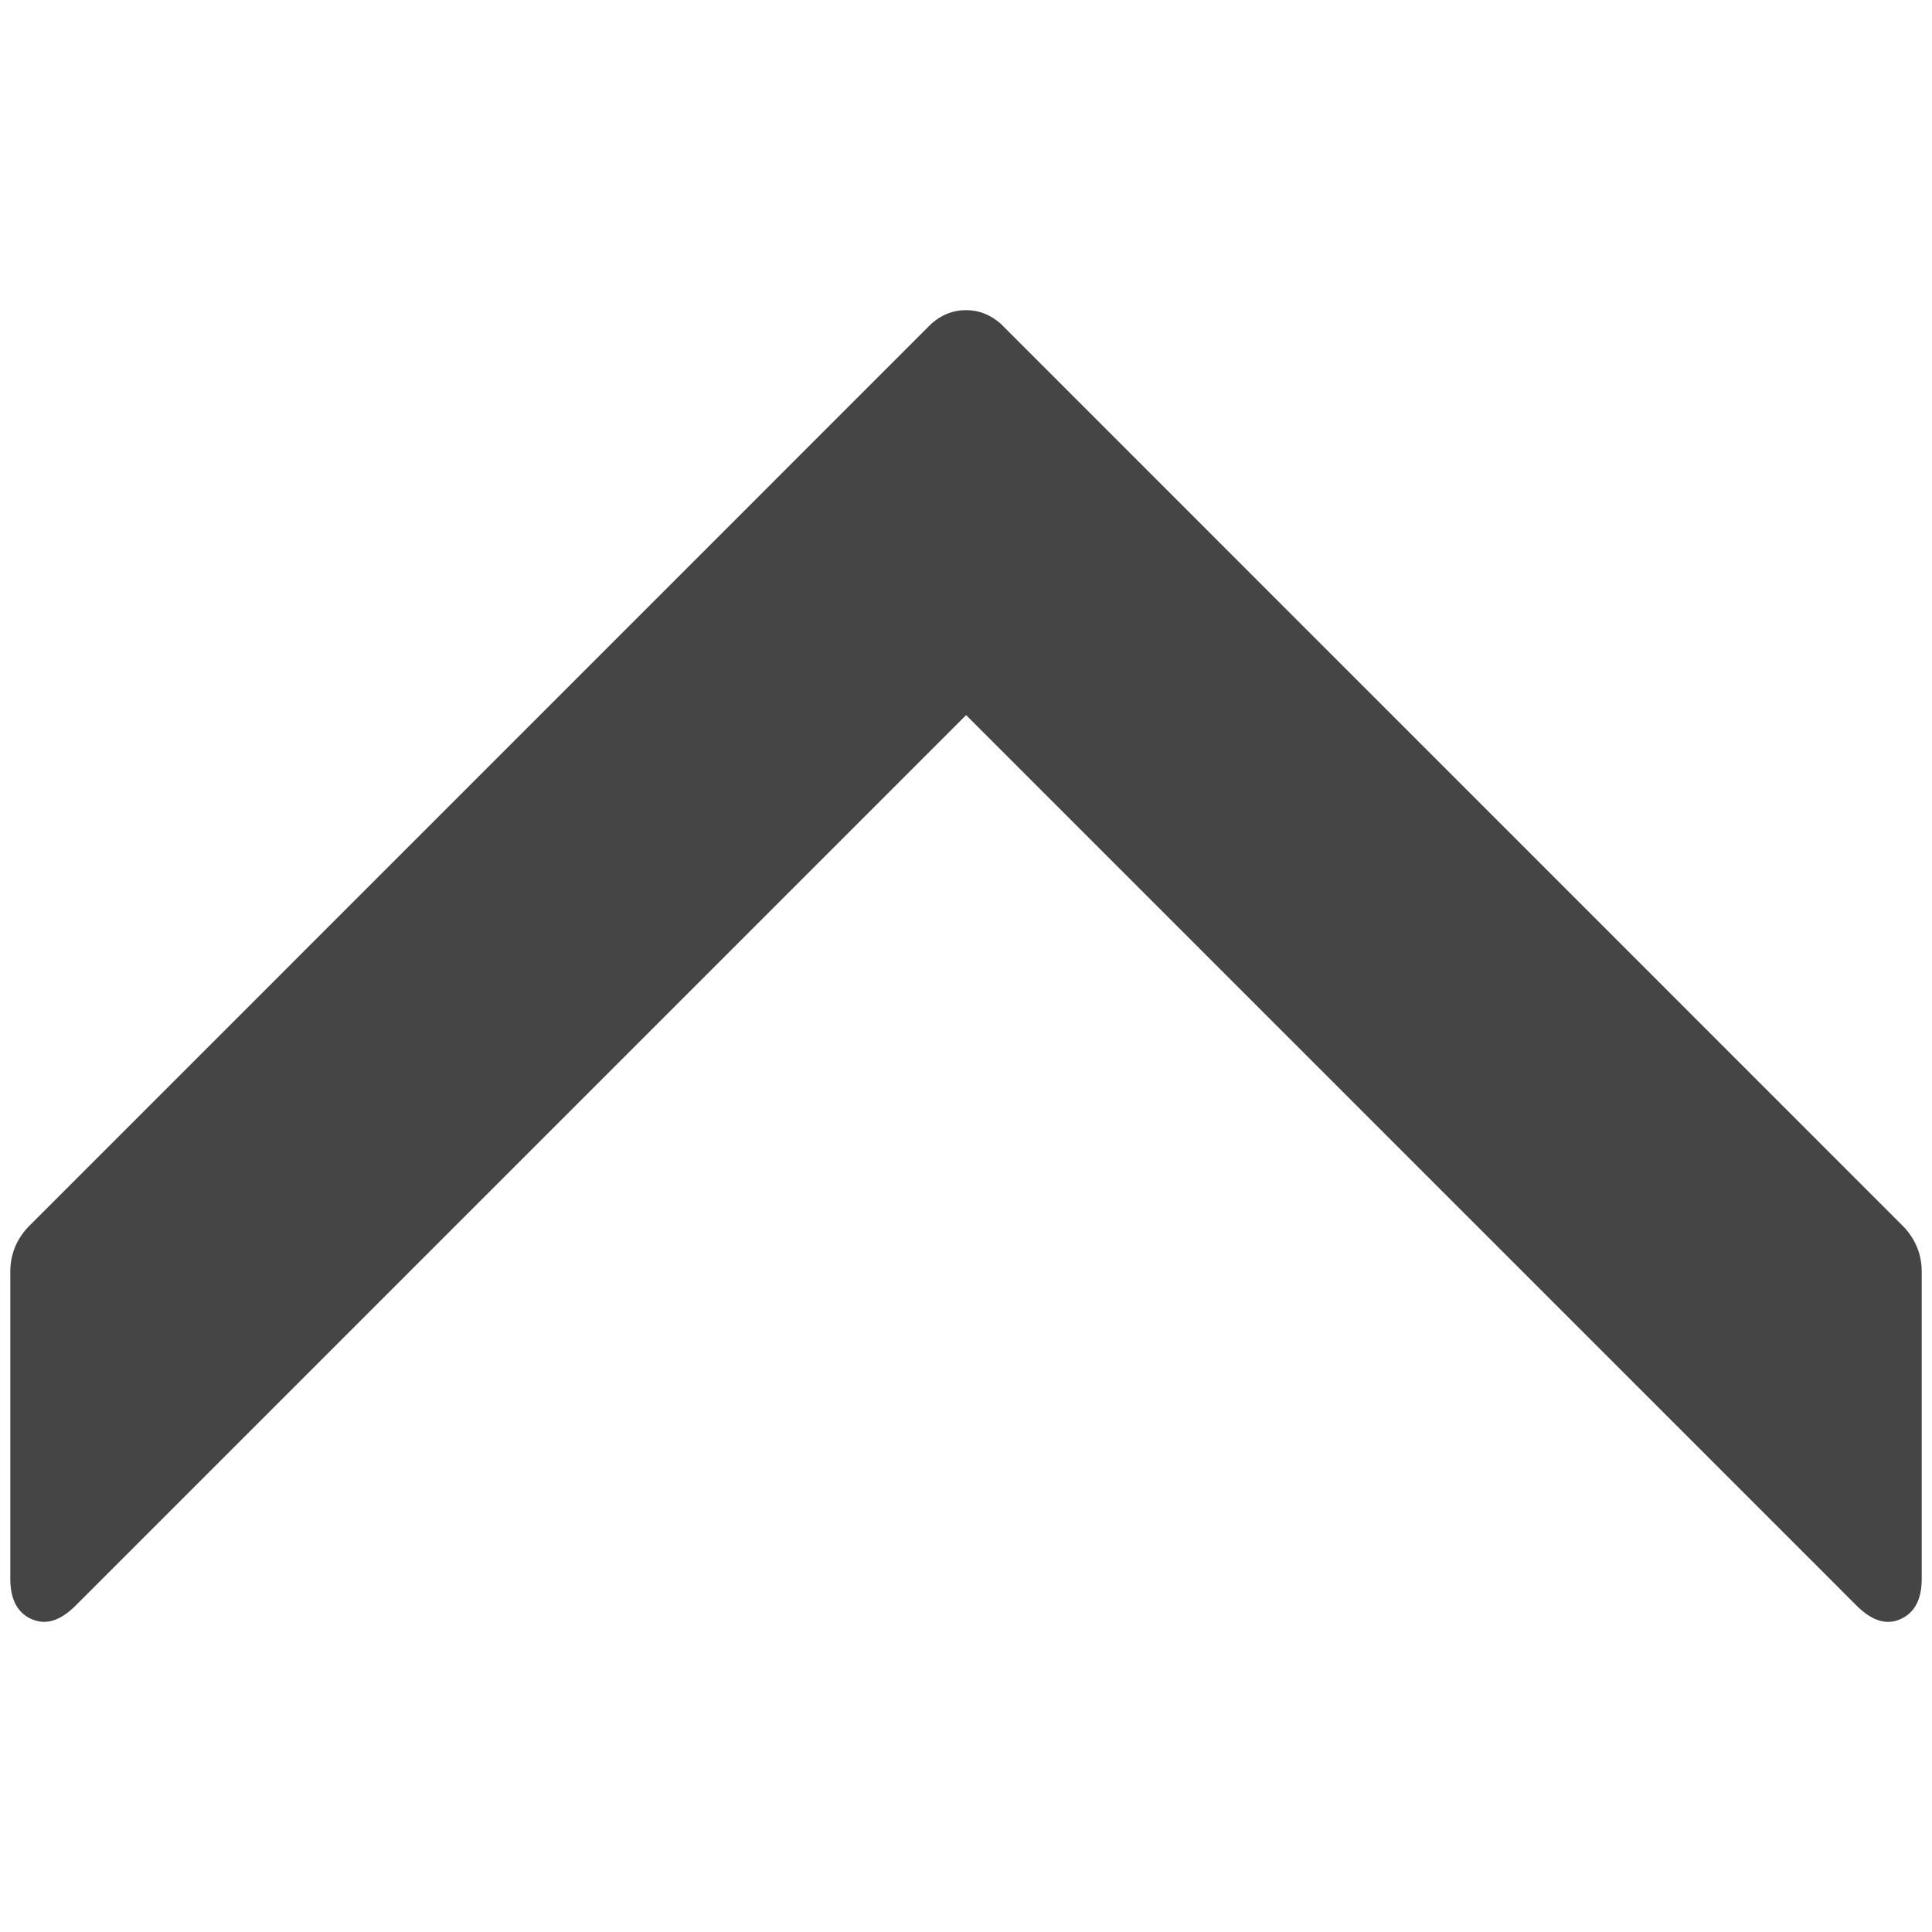 <?xml version="1.0" encoding="utf-8"?>
<!-- Generator: Adobe Illustrator 15.0.0, SVG Export Plug-In . SVG Version: 6.00 Build 0)  -->
<!DOCTYPE svg PUBLIC "-//W3C//DTD SVG 1.1//EN" "http://www.w3.org/Graphics/SVG/1.1/DTD/svg11.dtd">
<svg version="1.1" id="Calque_1" xmlns="http://www.w3.org/2000/svg" xmlns:xlink="http://www.w3.org/1999/xlink" x="0px" y="0px"
	 width="100px" height="100px" viewBox="0 0 100 100" enable-background="new 0 0 100 100" xml:space="preserve">
<path fill="#454545" d="M1.625,83.803c-0.727-0.329-1.092-1.025-1.092-2.086V65.821c0-0.86,0.295-1.622,0.893-2.28l46.785-46.79
	c0.531-0.466,1.126-0.699,1.789-0.699s1.259,0.233,1.792,0.699l46.785,46.79c0.596,0.662,0.891,1.422,0.891,2.28v15.896
	c0,1.061-0.363,1.757-1.092,2.086c-0.727,0.331-1.484,0.099-2.281-0.697l-46.09-46.092L3.914,83.105
	c-0.797,0.796-1.553,1.028-2.281,0.697H1.625z"/>
</svg>
